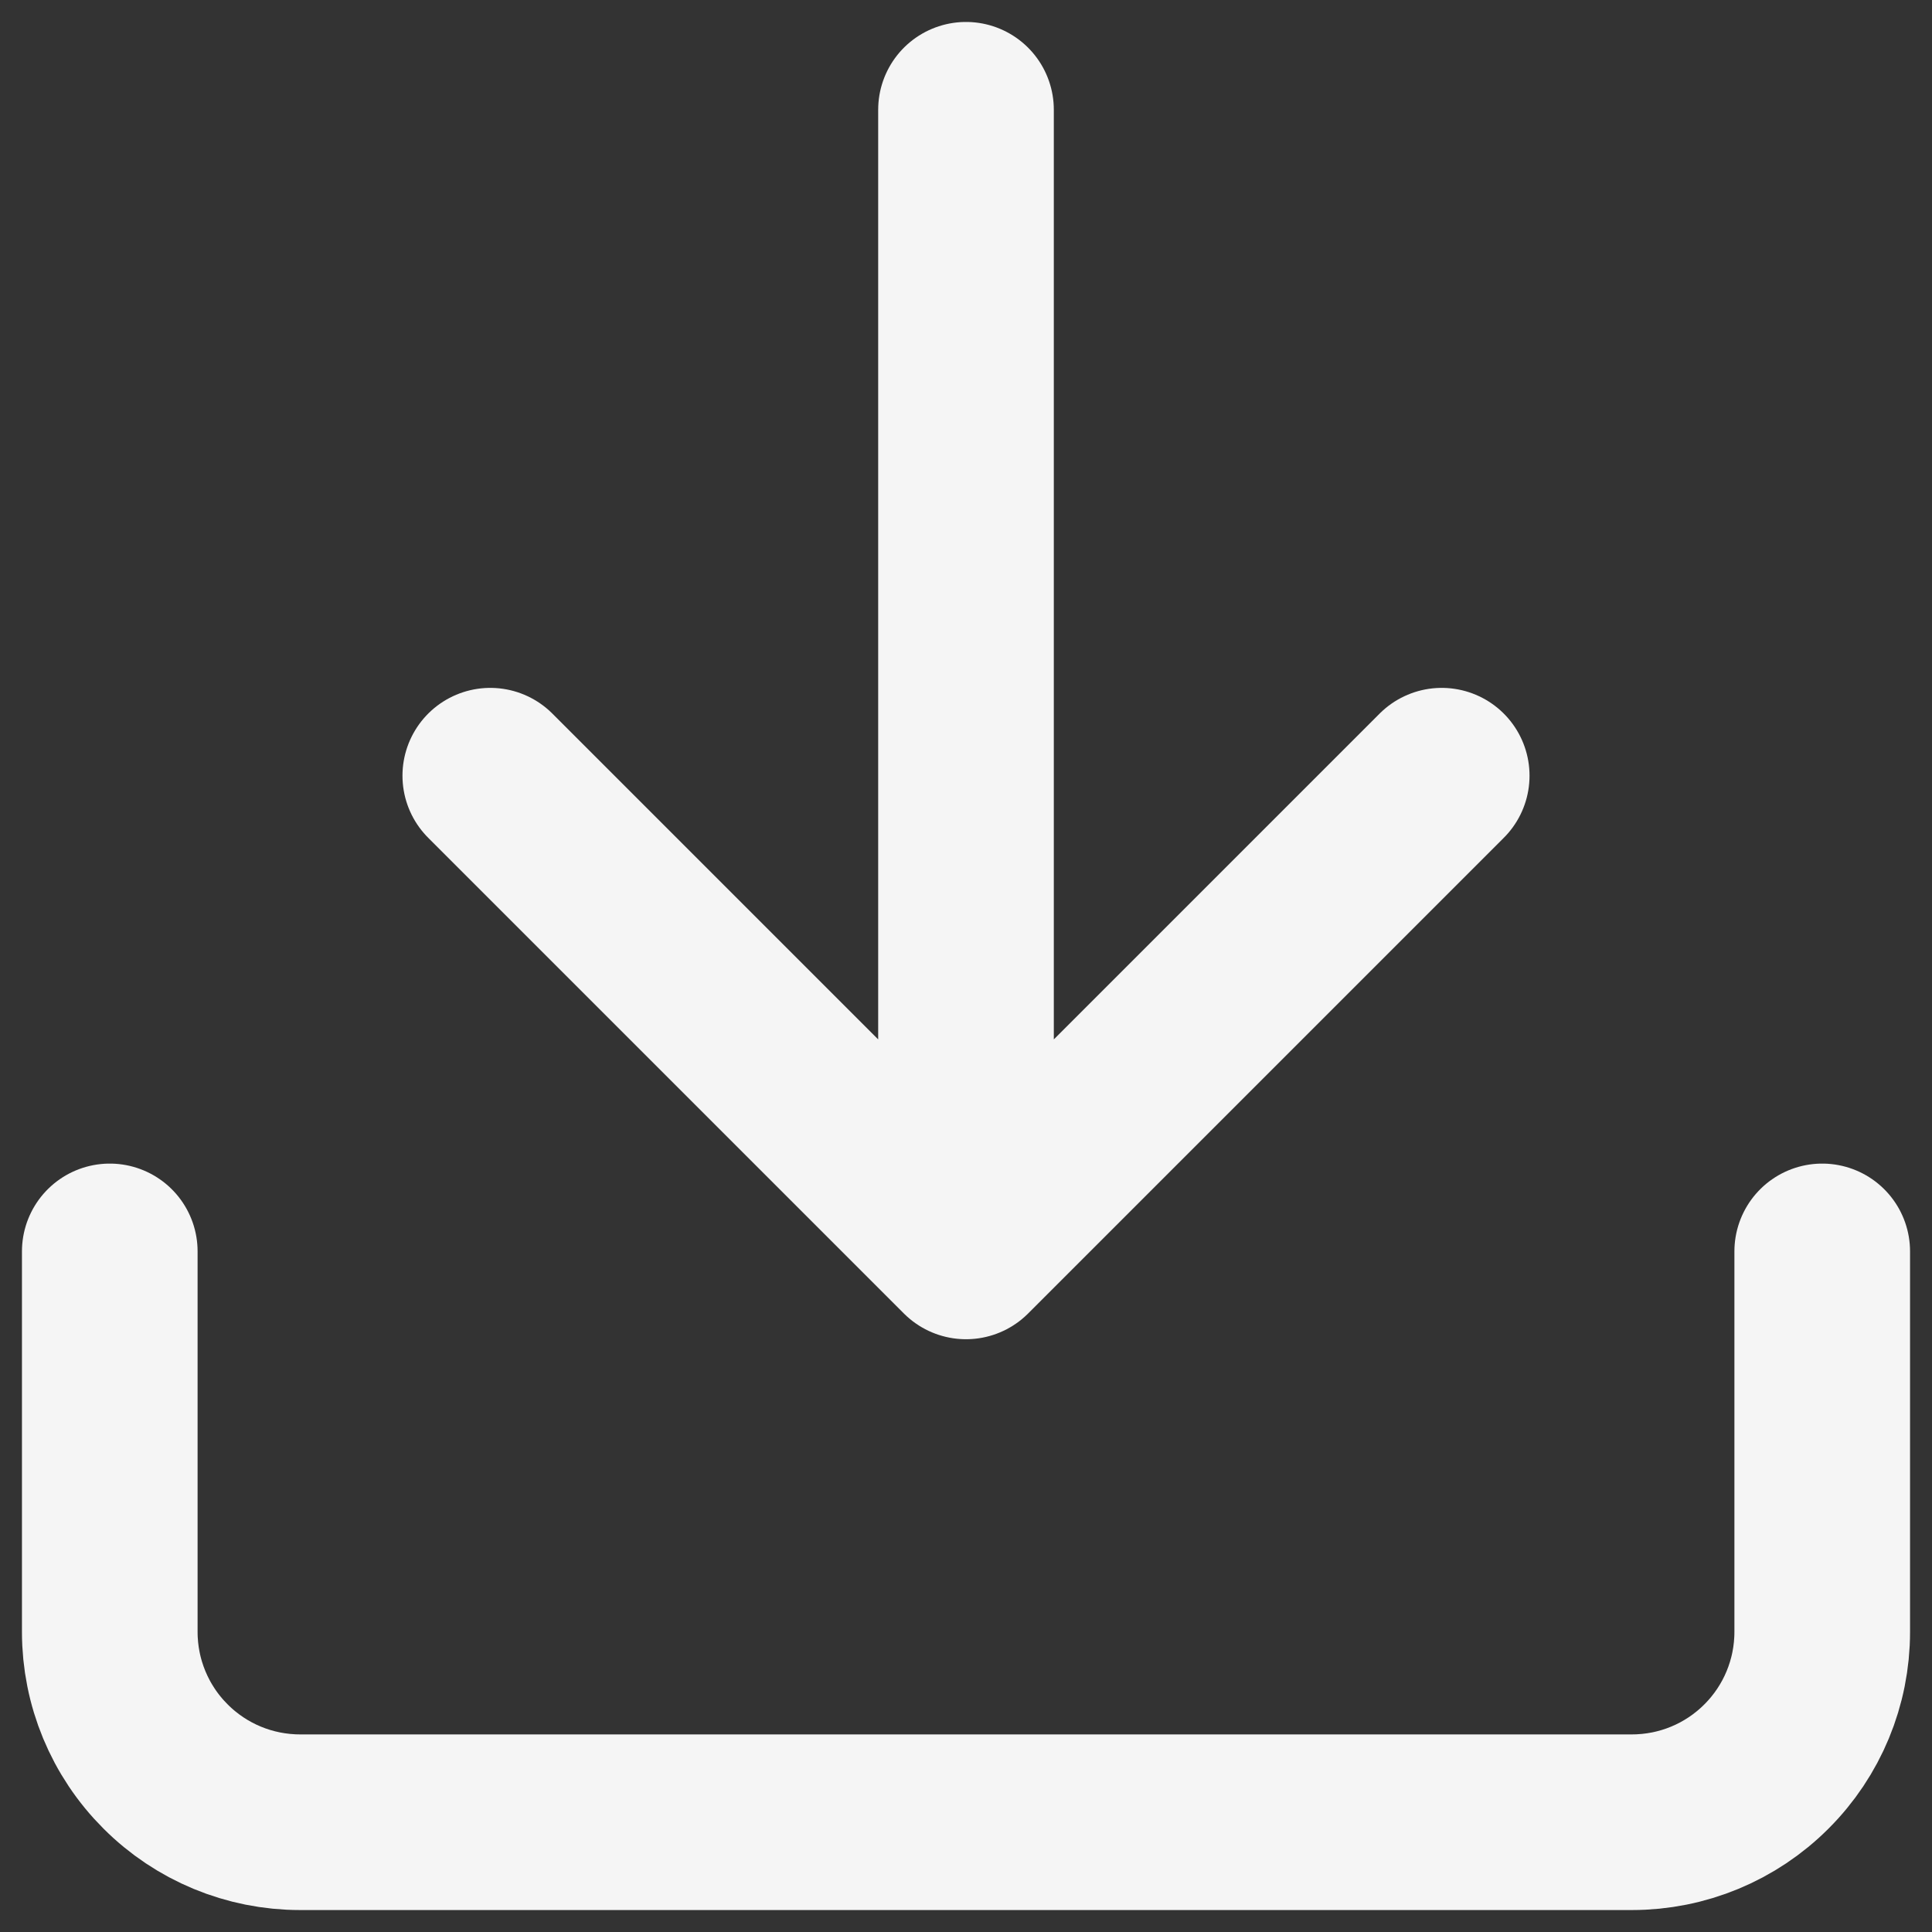 <svg width="22" height="22" viewBox="0 0 22 22" fill="none" xmlns="http://www.w3.org/2000/svg">
<rect x="0" y="0" width="22" height="22" fill="#333333" stroke="none"/>
<path d="M20.75 14.25V18.583C20.75 19.158 20.522 19.709 20.115 20.115C19.709 20.522 19.158 20.75 18.583 20.75H3.417C2.842 20.75 2.291 20.522 1.885 20.115C1.478 19.709 1.25 19.158 1.25 18.583V14.25M5.583 8.833L11 14.25M11 14.25L16.417 8.833M11 14.25V1.25" stroke="#F5F5F5" stroke-width="2" stroke-linecap="round" stroke-linejoin="round"/>
</svg>
